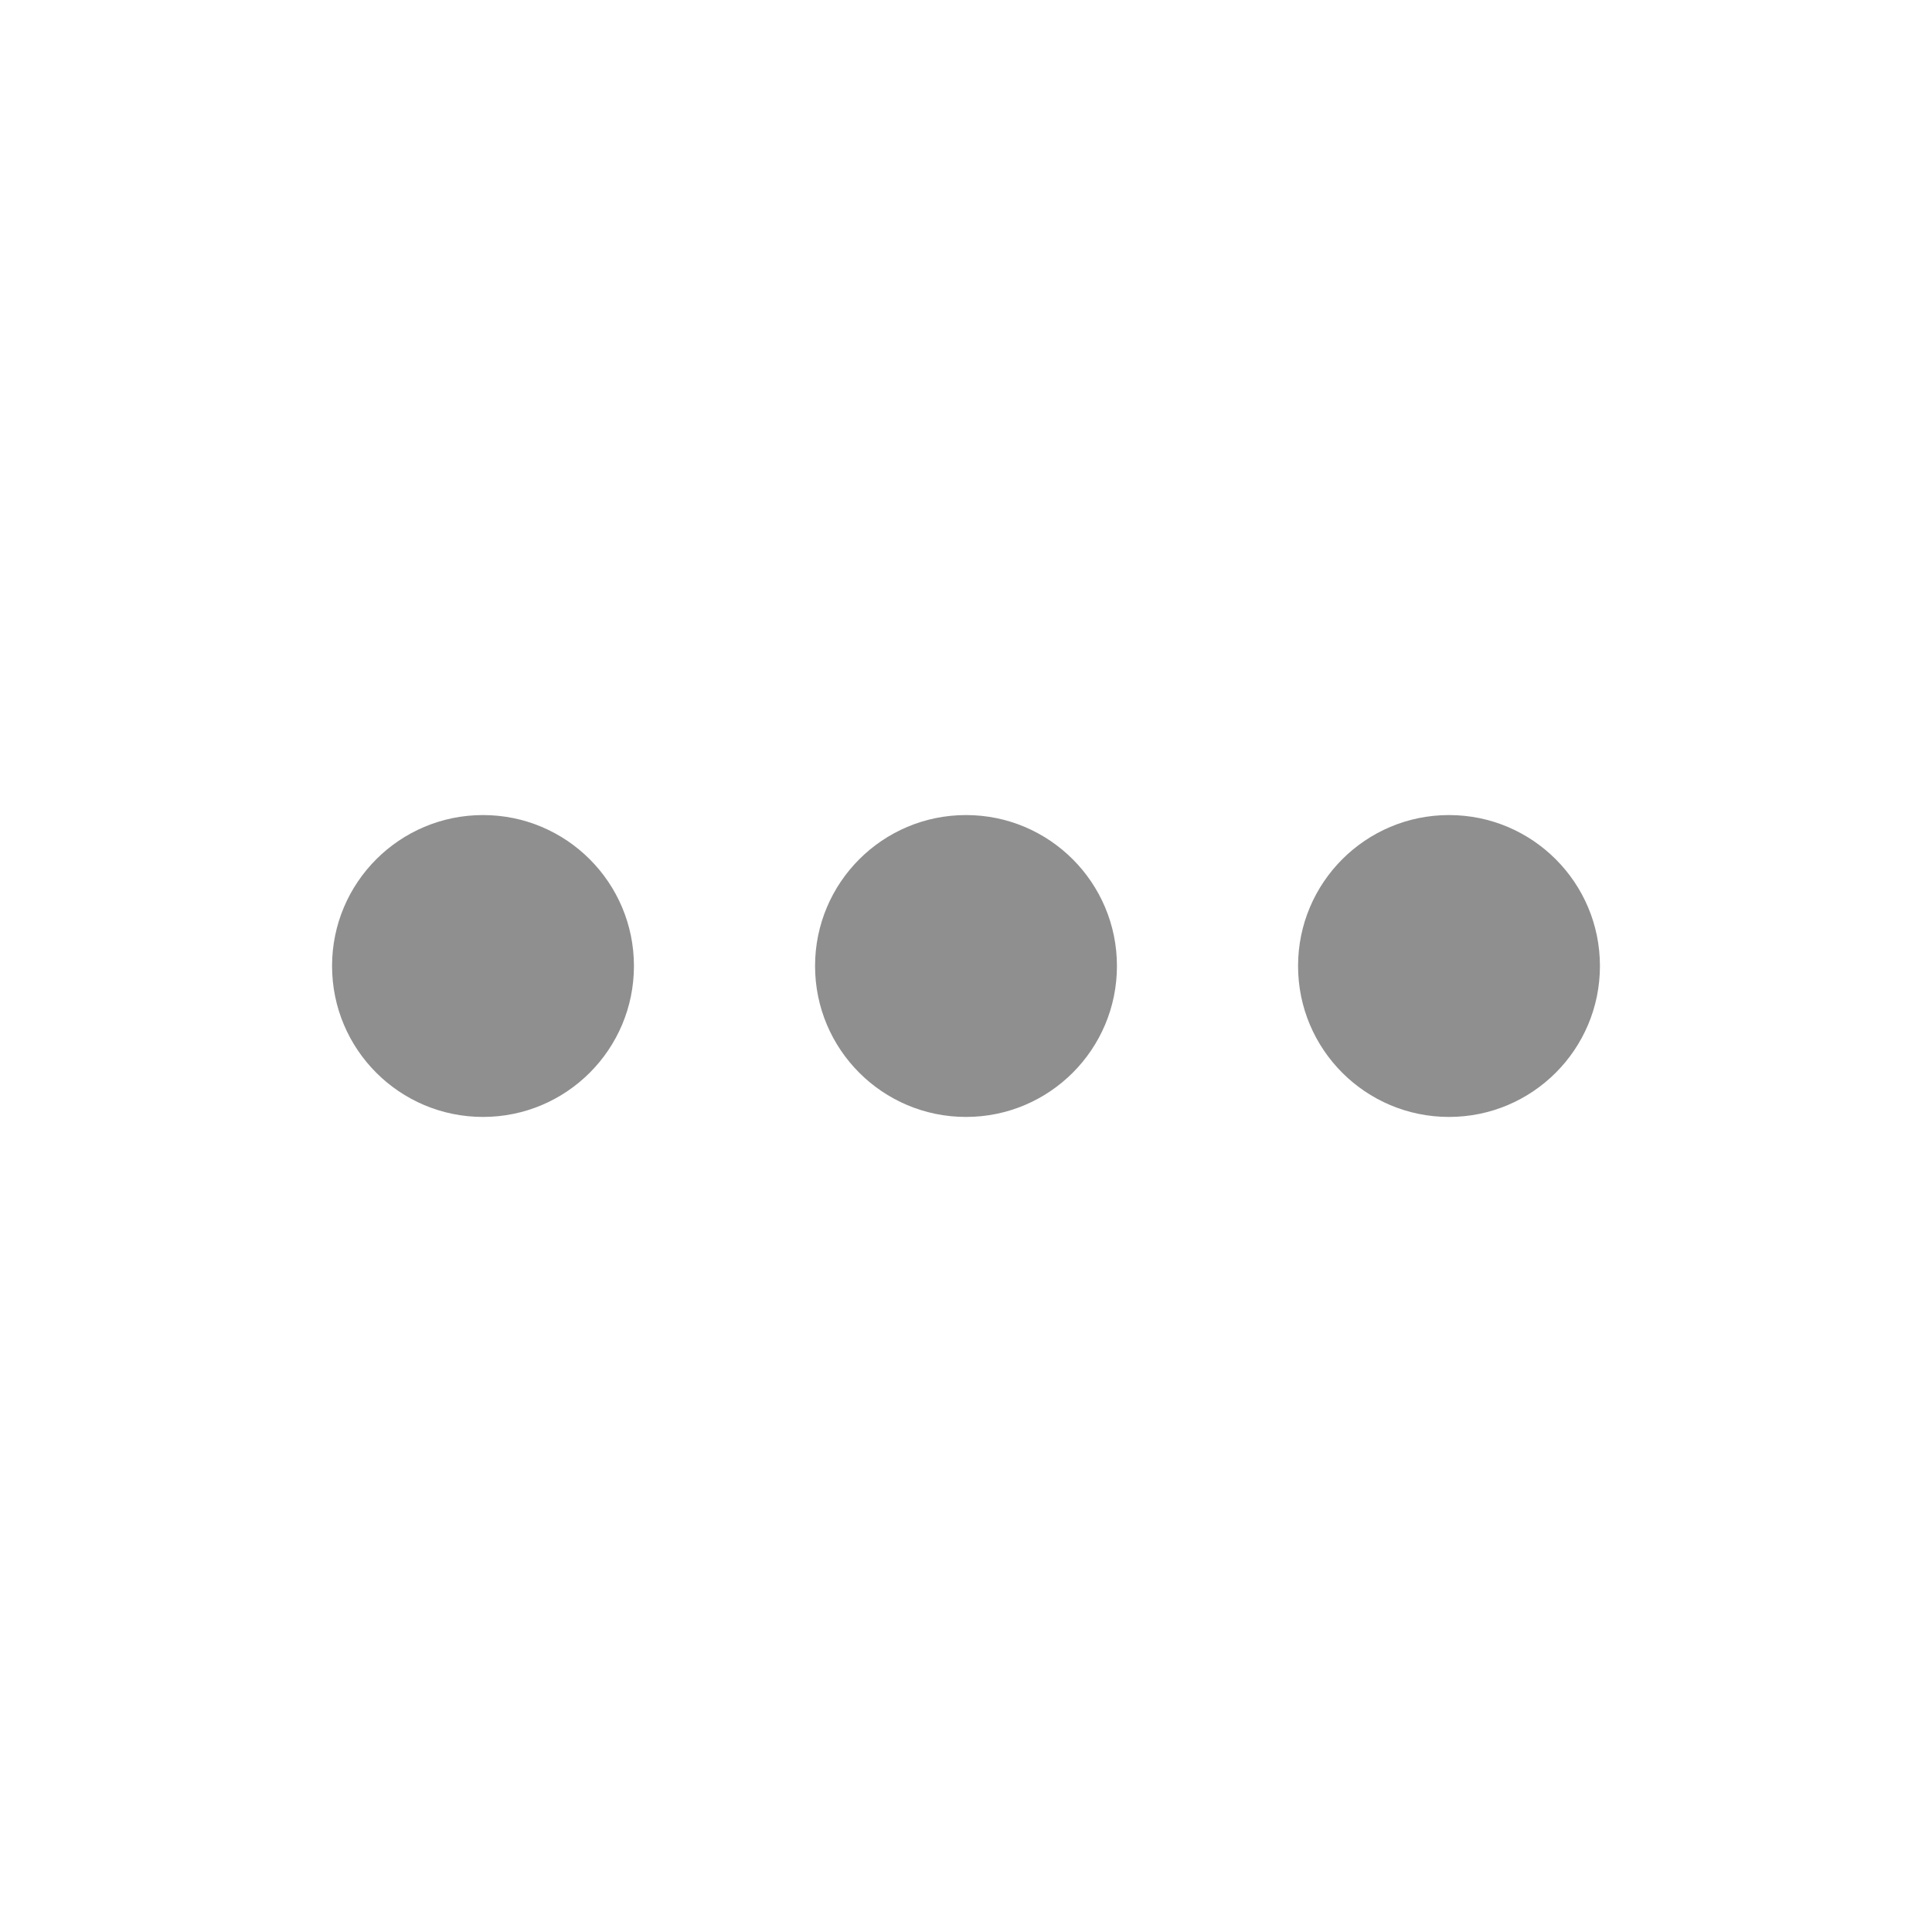 <svg width="32" height="32" viewBox="0 0 32 32" fill="none" xmlns="http://www.w3.org/2000/svg">
<path d="M10.5 16C10.5 17.381 9.381 18.5 8 18.5C6.619 18.5 5.5 17.381 5.5 16C5.5 14.619 6.619 13.5 8 13.5C9.381 13.5 10.5 14.619 10.5 16Z" fill="#8F8F8F"/>
<path d="M18.5 16C18.5 17.381 17.381 18.5 16 18.5C14.619 18.5 13.5 17.381 13.5 16C13.5 14.619 14.619 13.5 16 13.5C17.381 13.5 18.5 14.619 18.5 16Z" fill="#8F8F8F"/>
<path d="M26.5 16C26.5 17.381 25.381 18.5 24 18.5C22.619 18.5 21.5 17.381 21.5 16C21.5 14.619 22.619 13.5 24 13.5C25.381 13.5 26.5 14.619 26.5 16Z" fill="#8F8F8F"/>
</svg>
